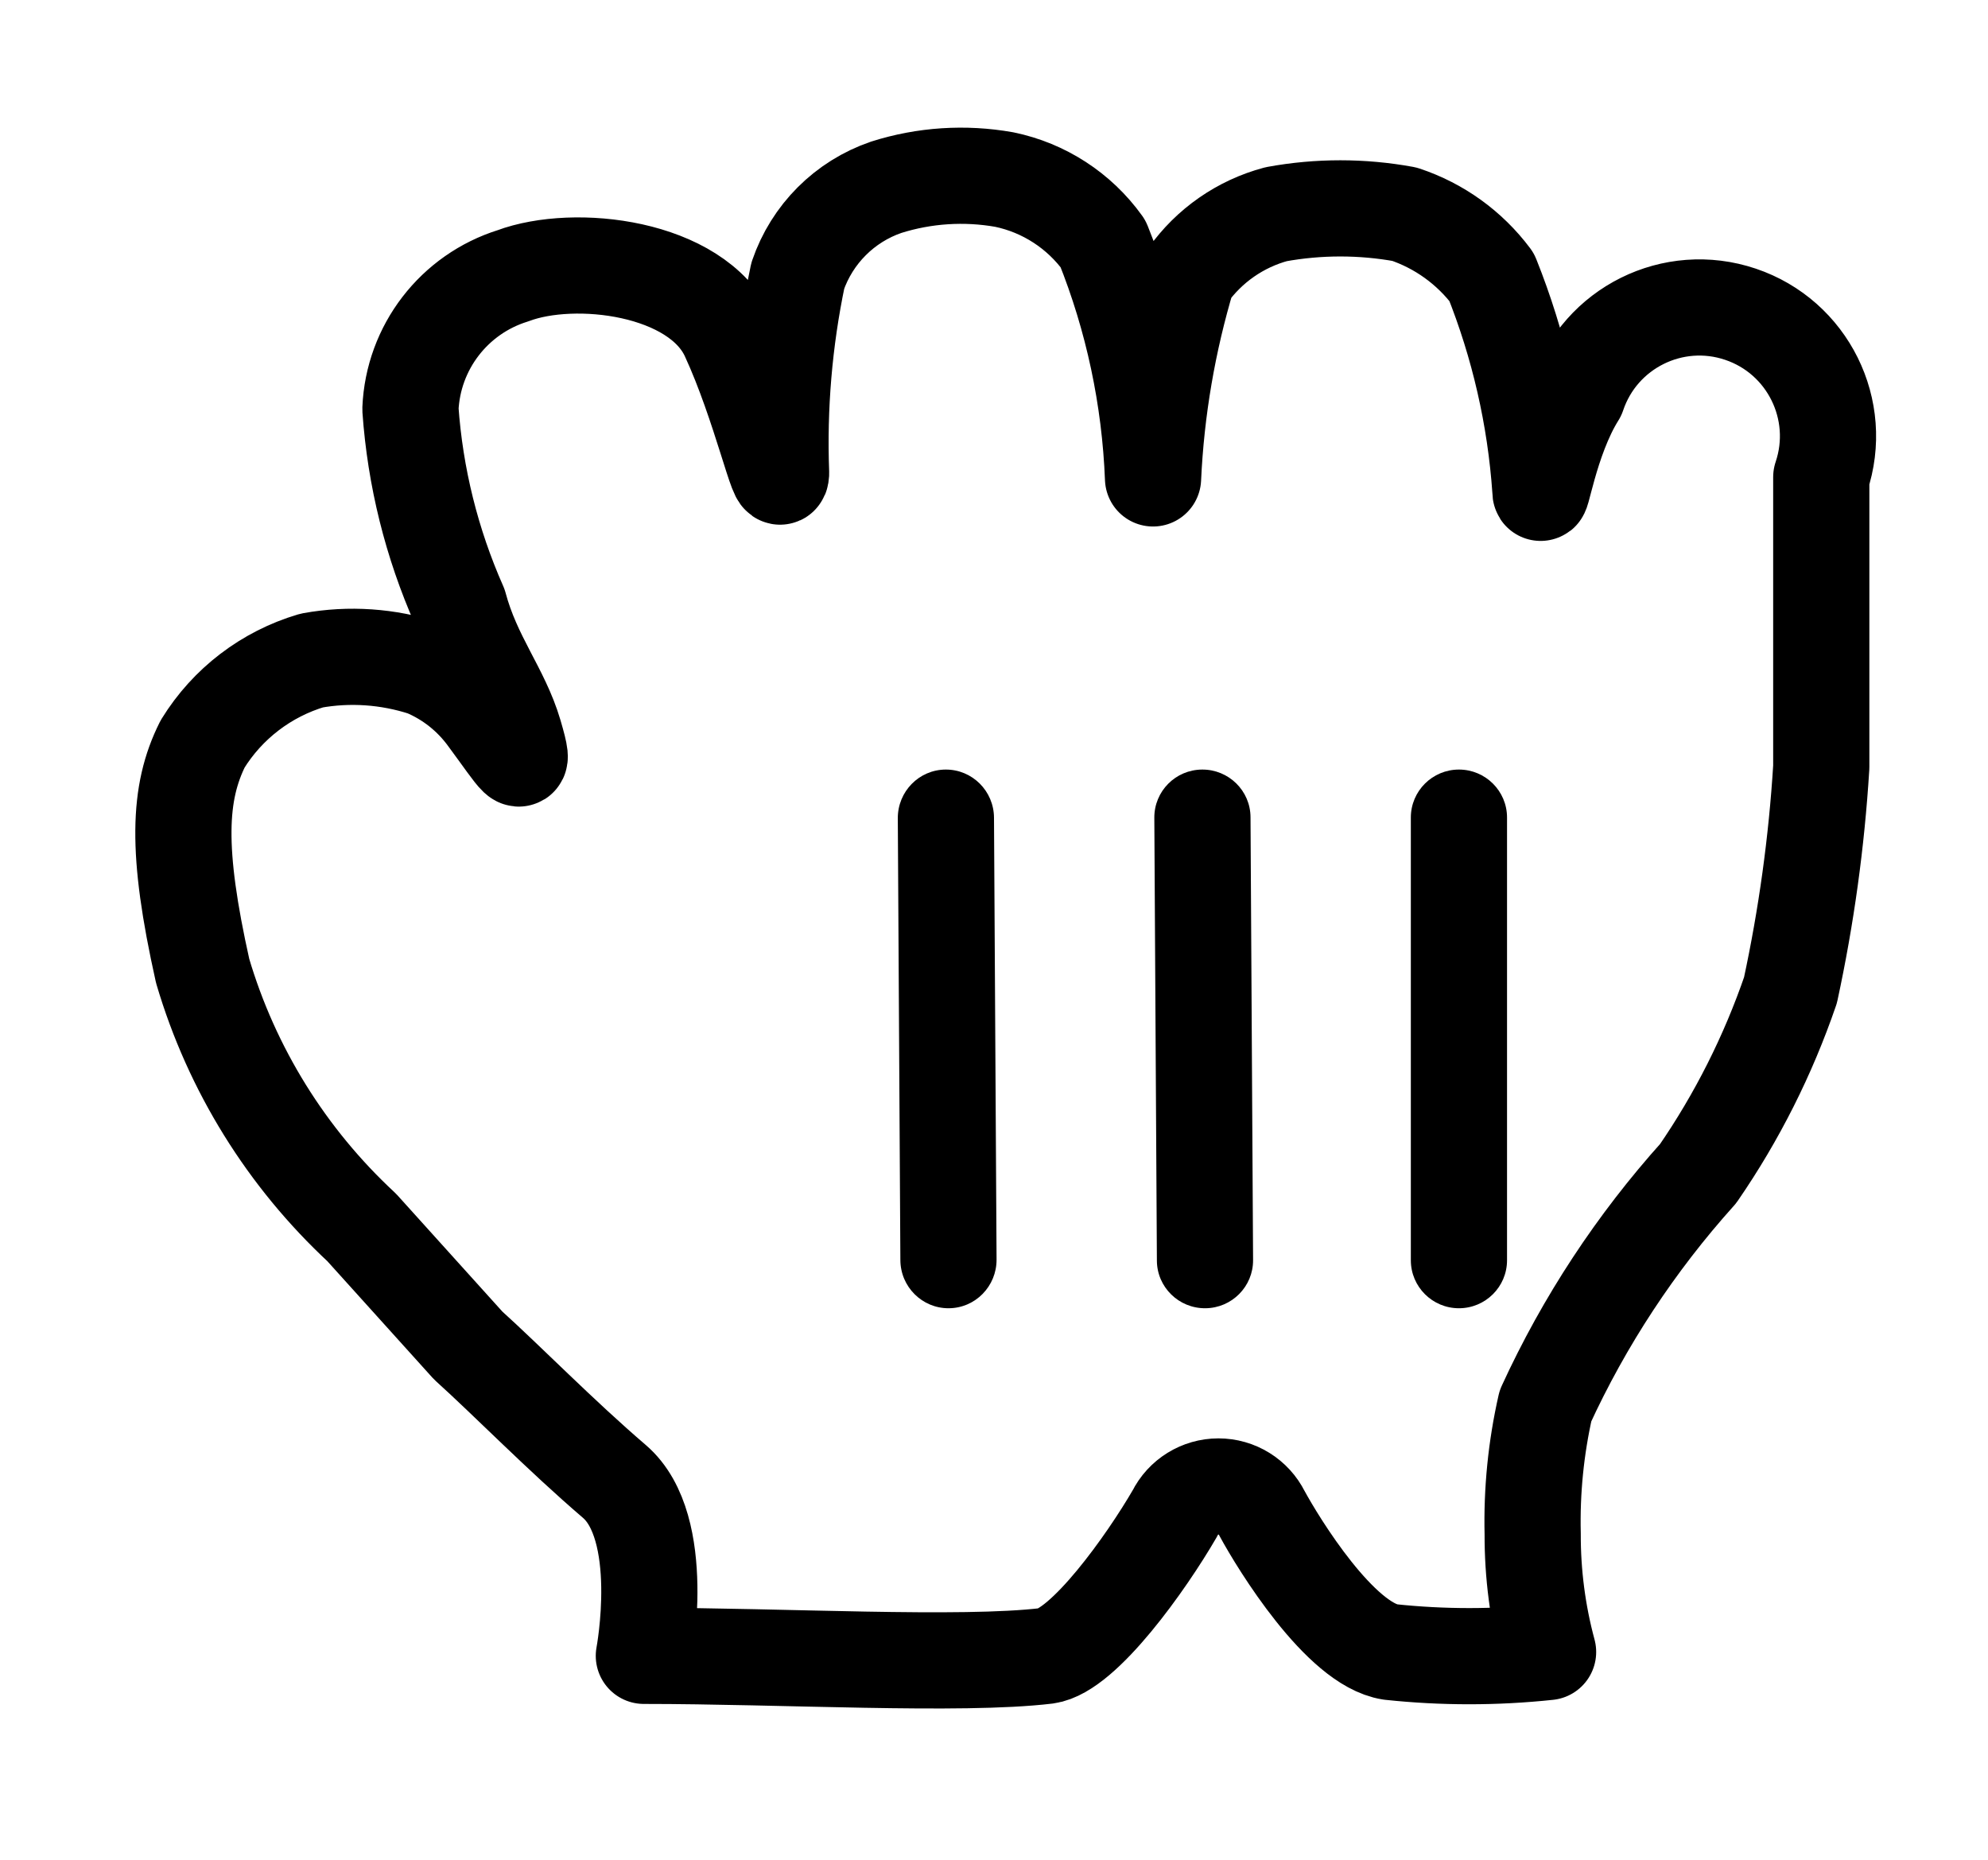 <svg width="31" height="29" viewBox="0 0 31 29" fill="none" xmlns="http://www.w3.org/2000/svg">
<g id="close" filter="url(#filter0_d_2060_51111)">
<path id="Shape" d="M8 2.3C8.96 1.94 10.86 2.16 11.36 3.24C11.86 4.32 12.16 5.72 12.18 5.38C12.141 4.346 12.229 3.312 12.44 2.3C12.662 1.652 13.171 1.142 13.82 0.92C14.414 0.732 15.046 0.691 15.66 0.8C16.28 0.928 16.83 1.285 17.2 1.8C17.668 2.966 17.931 4.204 17.98 5.46C18.029 4.388 18.211 3.327 18.52 2.3C18.854 1.829 19.342 1.489 19.9 1.34C20.561 1.219 21.238 1.219 21.9 1.34C22.442 1.52 22.917 1.862 23.26 2.32C23.684 3.38 23.941 4.5 24.02 5.64C24.02 5.92 24.16 4.86 24.6 4.16C24.953 3.111 26.09 2.546 27.14 2.9C28.189 3.253 28.753 4.391 28.4 5.44C28.4 6.74 28.4 6.68 28.4 7.56C28.4 8.44 28.4 9.22 28.4 9.96C28.328 11.13 28.167 12.294 27.92 13.44C27.572 14.454 27.088 15.417 26.48 16.3C25.509 17.38 24.706 18.6 24.1 19.92C23.951 20.576 23.884 21.248 23.9 21.92C23.898 22.541 23.978 23.16 24.14 23.76C23.322 23.847 22.497 23.847 21.68 23.76C20.9 23.64 19.94 22.08 19.68 21.6C19.551 21.342 19.288 21.179 19 21.179C18.712 21.179 18.448 21.342 18.32 21.6C17.88 22.36 16.9 23.74 16.32 23.82C14.98 23.98 12.2 23.82 10.04 23.82C10.04 23.82 10.42 21.82 9.58 21.1C8.74 20.38 7.92 19.54 7.3 18.98L5.64 17.14C4.469 16.053 3.612 14.672 3.16 13.14C2.74 11.26 2.78 10.36 3.16 9.6C3.547 8.972 4.152 8.51 4.86 8.3C5.447 8.193 6.052 8.235 6.62 8.42C7.012 8.584 7.351 8.854 7.6 9.2C8.06 9.82 8.22 10.12 8.02 9.44C7.82 8.76 7.38 8.26 7.16 7.44C6.731 6.471 6.474 5.436 6.4 4.38C6.482 3.432 7.143 2.635 8.06 2.38" fill="white"/>
<path id="Shape_2" fill-rule="evenodd" clip-rule="evenodd" d="M8 2.3C8.96 1.94 10.86 2.16 11.36 3.24C11.86 4.32 12.16 5.72 12.18 5.38C12.141 4.346 12.229 3.312 12.44 2.3C12.662 1.652 13.171 1.142 13.82 0.92C14.414 0.732 15.046 0.691 15.66 0.8C16.28 0.928 16.83 1.285 17.2 1.8C17.668 2.966 17.931 4.204 17.98 5.46C18.029 4.388 18.211 3.327 18.52 2.3C18.854 1.829 19.342 1.489 19.9 1.34C20.561 1.219 21.238 1.219 21.9 1.34C22.442 1.52 22.917 1.862 23.26 2.32C23.684 3.38 23.941 4.5 24.02 5.64C24.02 5.92 24.16 4.86 24.6 4.16C24.953 3.111 26.09 2.546 27.14 2.9C28.189 3.253 28.753 4.391 28.4 5.44C28.4 6.74 28.4 6.68 28.4 7.56C28.4 8.44 28.4 9.22 28.4 9.96C28.328 11.13 28.167 12.294 27.92 13.44C27.572 14.454 27.088 15.417 26.48 16.3C25.509 17.38 24.706 18.6 24.1 19.92C23.951 20.576 23.884 21.248 23.9 21.92C23.898 22.541 23.978 23.16 24.14 23.76C23.322 23.847 22.497 23.847 21.68 23.76C20.9 23.64 19.94 22.08 19.68 21.6C19.551 21.342 19.288 21.179 19 21.179C18.712 21.179 18.448 21.342 18.32 21.6C17.88 22.36 16.9 23.74 16.32 23.82C14.98 23.98 12.2 23.82 10.04 23.82C10.04 23.82 10.42 21.82 9.58 21.1C8.74 20.38 7.92 19.54 7.3 18.98L5.64 17.14C4.469 16.053 3.612 14.672 3.16 13.14C2.74 11.26 2.78 10.36 3.16 9.6C3.547 8.972 4.152 8.51 4.86 8.3C5.447 8.193 6.052 8.235 6.62 8.42C7.012 8.584 7.351 8.854 7.6 9.2C8.06 9.82 8.22 10.12 8.02 9.44C7.82 8.76 7.38 8.26 7.16 7.44C6.731 6.471 6.474 5.436 6.4 4.38C6.44 3.418 7.081 2.586 8 2.3Z" stroke="black" stroke-width="1.5" stroke-linejoin="round"/>
<path id="Shape_3" d="M23.5 17.652V10.748C23.5 10.335 23.164 10 22.75 10C22.336 10 22 10.335 22 10.748V17.652C22 18.065 22.336 18.4 22.75 18.4C23.164 18.4 23.5 18.065 23.5 17.652Z" fill="black"/>
<path id="Shape_4" d="M19.54 17.649L19.5 10.742C19.498 10.33 19.16 9.998 18.746 10C18.331 10.002 17.998 10.338 18 10.751L18.04 17.658C18.042 18.07 18.38 18.402 18.794 18.4C19.209 18.398 19.542 18.061 19.54 17.649Z" fill="black"/>
<path id="Shape_5" d="M14 10.76L14.04 17.649C14.042 18.066 14.38 18.402 14.794 18.4C15.209 18.398 15.542 18.057 15.54 17.64L15.5 10.751C15.498 10.334 15.16 9.998 14.746 10C14.331 10.002 13.998 10.343 14 10.76Z" fill="black"/>
</g>
<defs>
<filter id="filter0_d_2060_51111" x="0.509" y="-0.01" width="30.346" height="28.251" filterUnits="userSpaceOnUse" color-interpolation-filters="sRGB">
<feFlood flood-opacity="0" result="BackgroundImageFix"/>
<feColorMatrix in="SourceAlpha" type="matrix" values="0 0 0 0 0 0 0 0 0 0 0 0 0 0 0 0 0 0 127 0" result="hardAlpha"/>
<feOffset dy="2"/>
<feGaussianBlur stdDeviation="0.8"/>
<feColorMatrix type="matrix" values="0 0 0 0 0 0 0 0 0 0 0 0 0 0 0 0 0 0 0.5 0"/>
<feBlend mode="normal" in2="BackgroundImageFix" result="effect1_dropShadow_2060_51111"/>
<feBlend mode="normal" in="SourceGraphic" in2="effect1_dropShadow_2060_51111" result="shape"/>
</filter>
</defs>
</svg>
